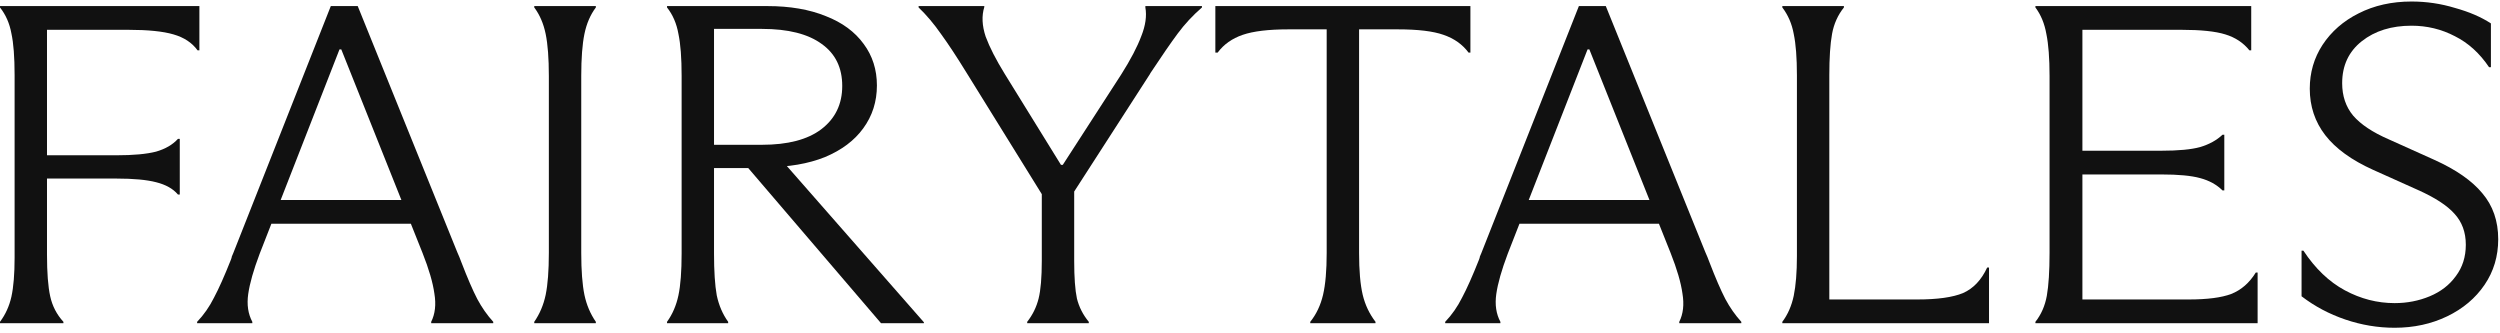 <svg width="263" height="35" viewBox="0 0 263 35" fill="none" xmlns="http://www.w3.org/2000/svg">
<path d="M251.916 34.48C250.156 34.48 248.428 34.192 246.732 33.616C245.036 33.04 243.5 32.224 242.124 31.168V26.368H242.316C243.564 28.256 245.02 29.648 246.684 30.544C248.348 31.44 250.092 31.888 251.916 31.888C253.228 31.888 254.46 31.648 255.612 31.168C256.764 30.688 257.676 29.984 258.348 29.056C259.052 28.128 259.404 27.024 259.404 25.744C259.404 24.432 259.004 23.344 258.204 22.48C257.436 21.616 256.156 20.784 254.364 19.984L249.66 17.872C247.388 16.848 245.708 15.632 244.62 14.224C243.532 12.816 242.988 11.184 242.988 9.328C242.988 7.632 243.436 6.096 244.332 4.72C245.26 3.312 246.524 2.208 248.124 1.408C249.756 0.576 251.612 0.16 253.692 0.16C255.26 0.16 256.78 0.384 258.252 0.832C259.756 1.248 261.02 1.792 262.044 2.464V7.072H261.852C260.86 5.6 259.66 4.512 258.252 3.808C256.844 3.072 255.324 2.704 253.692 2.704C251.58 2.704 249.836 3.248 248.46 4.336C247.084 5.424 246.396 6.896 246.396 8.752C246.396 10.096 246.78 11.232 247.548 12.16C248.348 13.088 249.596 13.92 251.292 14.656L256.092 16.816C258.364 17.84 260.044 19.008 261.132 20.32C262.252 21.632 262.812 23.248 262.812 25.168C262.812 26.96 262.332 28.56 261.372 29.968C260.412 31.376 259.1 32.48 257.436 33.28C255.772 34.08 253.932 34.48 251.916 34.48Z" fill="#111111"/>
<path d="M237.501 34H214.125V33.856C214.733 33.088 215.133 32.176 215.325 31.12C215.517 30.032 215.613 28.528 215.613 26.608V7.984C215.613 6.128 215.501 4.656 215.277 3.568C215.085 2.48 214.701 1.552 214.125 0.784V0.64H236.829V5.296H236.637C235.997 4.496 235.149 3.936 234.093 3.616C233.069 3.296 231.533 3.136 229.485 3.136H219.069V15.856H227.373C229.165 15.856 230.525 15.728 231.453 15.472C232.413 15.184 233.197 14.752 233.805 14.176H233.997V20.032H233.805C233.197 19.424 232.413 18.992 231.453 18.736C230.525 18.48 229.165 18.352 227.373 18.352H219.069V31.504H230.253C232.205 31.504 233.693 31.312 234.717 30.928C235.773 30.512 236.637 29.76 237.309 28.672H237.501V34Z" fill="#111111"/>
<path d="M187.5 33.856C188.076 33.088 188.476 32.176 188.7 31.12C188.924 30.032 189.036 28.64 189.036 26.944V7.936C189.036 6.08 188.924 4.624 188.7 3.568C188.508 2.512 188.108 1.584 187.5 0.784V0.64H193.98V0.784C193.34 1.584 192.924 2.512 192.732 3.568C192.54 4.624 192.444 6.08 192.444 7.936V31.504H201.708C203.82 31.504 205.42 31.28 206.508 30.832C207.596 30.352 208.444 29.456 209.052 28.144H209.244V34H187.5V33.856Z" fill="#111111"/>
<path d="M152.034 33.856C152.738 33.12 153.33 32.272 153.81 31.312C154.322 30.352 154.914 29.024 155.586 27.328C155.65 27.168 155.682 27.056 155.682 26.992C155.714 26.928 155.762 26.816 155.826 26.656L166.098 0.64H168.93L179.394 26.512C179.554 26.864 179.698 27.216 179.826 27.568C180.466 29.232 181.026 30.528 181.506 31.456C181.986 32.352 182.546 33.152 183.186 33.856V34H176.658V33.856C177.074 33.024 177.186 32.032 176.994 30.88C176.834 29.728 176.418 28.304 175.746 26.608L167.202 5.2H167.01L158.61 26.704C157.97 28.4 157.57 29.808 157.41 30.928C157.25 32.048 157.394 33.024 157.842 33.856V34H152.034V33.856ZM158.994 21.04H175.218V23.536H158.994V21.04Z" fill="#111111"/>
<path d="M137.839 33.856C138.479 33.056 138.927 32.112 139.183 31.024C139.439 29.936 139.567 28.464 139.567 26.608V3.088H135.535C133.455 3.088 131.855 3.28 130.735 3.664C129.615 4.048 128.735 4.672 128.095 5.536H127.855V0.64H154.687V5.536H154.495C153.855 4.672 152.975 4.048 151.855 3.664C150.767 3.28 149.167 3.088 147.055 3.088H142.975V26.608C142.975 28.464 143.103 29.936 143.359 31.024C143.615 32.08 144.063 33.024 144.703 33.856V34H137.839V33.856Z" fill="#111111"/>
<path d="M109.597 18.208L110.365 21.664L101.677 7.648C100.653 5.984 99.757 4.624 98.989 3.568C98.253 2.512 97.469 1.584 96.637 0.784V0.64H103.549V0.736C103.261 1.664 103.309 2.704 103.693 3.856C104.109 4.976 104.781 6.288 105.709 7.792L111.613 17.344H111.805L117.949 7.84C118.941 6.272 119.645 4.928 120.061 3.808C120.509 2.688 120.653 1.68 120.493 0.784V0.64H126.445V0.784C125.485 1.616 124.637 2.528 123.901 3.52C123.165 4.512 122.205 5.904 121.021 7.696L120.973 7.792L111.997 21.712L113.005 18.16V27.424C113.005 29.184 113.101 30.512 113.293 31.408C113.517 32.304 113.933 33.12 114.541 33.856V34H108.061V33.856C108.637 33.12 109.037 32.304 109.261 31.408C109.485 30.512 109.597 29.184 109.597 27.424V18.208Z" fill="#111111"/>
<path d="M70.171 33.856C70.747 33.056 71.147 32.128 71.371 31.072C71.595 30.016 71.707 28.544 71.707 26.656V7.984C71.707 6.096 71.595 4.624 71.371 3.568C71.179 2.48 70.779 1.552 70.171 0.784V0.64H80.731C83.099 0.64 85.147 0.992 86.875 1.696C88.603 2.368 89.931 3.344 90.859 4.624C91.787 5.872 92.251 7.328 92.251 8.992C92.251 10.688 91.771 12.192 90.811 13.504C89.883 14.784 88.539 15.792 86.779 16.528C85.019 17.232 82.955 17.584 80.587 17.584L80.011 17.44L82.459 17.104L97.195 33.904V34H92.683L78.715 17.68H75.115V26.656C75.115 28.544 75.211 30.016 75.403 31.072C75.627 32.128 76.027 33.056 76.603 33.856V34H70.171V33.856ZM80.155 15.232C82.875 15.232 84.955 14.688 86.395 13.6C87.867 12.48 88.603 10.96 88.603 9.04C88.603 7.12 87.883 5.648 86.443 4.624C85.003 3.568 82.907 3.04 80.155 3.04H75.115V15.232H80.155Z" fill="#111111"/>
<path d="M56.203 33.856C56.779 33.024 57.179 32.08 57.403 31.024C57.627 29.936 57.739 28.464 57.739 26.608V7.984C57.739 6.128 57.627 4.656 57.403 3.568C57.179 2.48 56.779 1.552 56.203 0.784V0.64H62.683V0.784C62.107 1.552 61.707 2.48 61.483 3.568C61.259 4.656 61.147 6.128 61.147 7.984V26.608C61.147 28.464 61.259 29.936 61.483 31.024C61.707 32.08 62.107 33.024 62.683 33.856V34H56.203V33.856Z" fill="#111111"/>
<path d="M20.737 33.856C21.441 33.12 22.033 32.272 22.513 31.312C23.025 30.352 23.617 29.024 24.289 27.328C24.353 27.168 24.385 27.056 24.385 26.992C24.417 26.928 24.465 26.816 24.529 26.656L34.801 0.64H37.633L48.097 26.512C48.257 26.864 48.401 27.216 48.529 27.568C49.169 29.232 49.729 30.528 50.209 31.456C50.689 32.352 51.249 33.152 51.889 33.856V34H45.361V33.856C45.777 33.024 45.889 32.032 45.697 30.88C45.537 29.728 45.121 28.304 44.449 26.608L35.905 5.2H35.713L27.313 26.704C26.673 28.4 26.273 29.808 26.113 30.928C25.953 32.048 26.097 33.024 26.545 33.856V34H20.737V33.856ZM27.697 21.04H43.921V23.536H27.697V21.04Z" fill="#111111"/>
<path d="M0 33.856C0.576 33.088 0.976 32.208 1.2 31.216C1.424 30.192 1.536 28.832 1.536 27.136V26.848V7.888C1.536 6 1.424 4.544 1.2 3.52C1.008 2.464 0.608 1.552 0 0.784V0.64H20.976V5.296H20.784C20.208 4.496 19.36 3.936 18.24 3.616C17.152 3.296 15.568 3.136 13.488 3.136H4.944V16.336H12.24C14.032 16.336 15.424 16.208 16.416 15.952C17.408 15.664 18.176 15.216 18.72 14.608H18.912V20.464H18.72C18.208 19.856 17.44 19.424 16.416 19.168C15.424 18.912 14.032 18.784 12.24 18.784H4.944V26.8C4.944 28.688 5.056 30.144 5.28 31.168C5.504 32.192 5.968 33.088 6.672 33.856V34H0V33.856Z" fill="#111111"/>
</svg>

